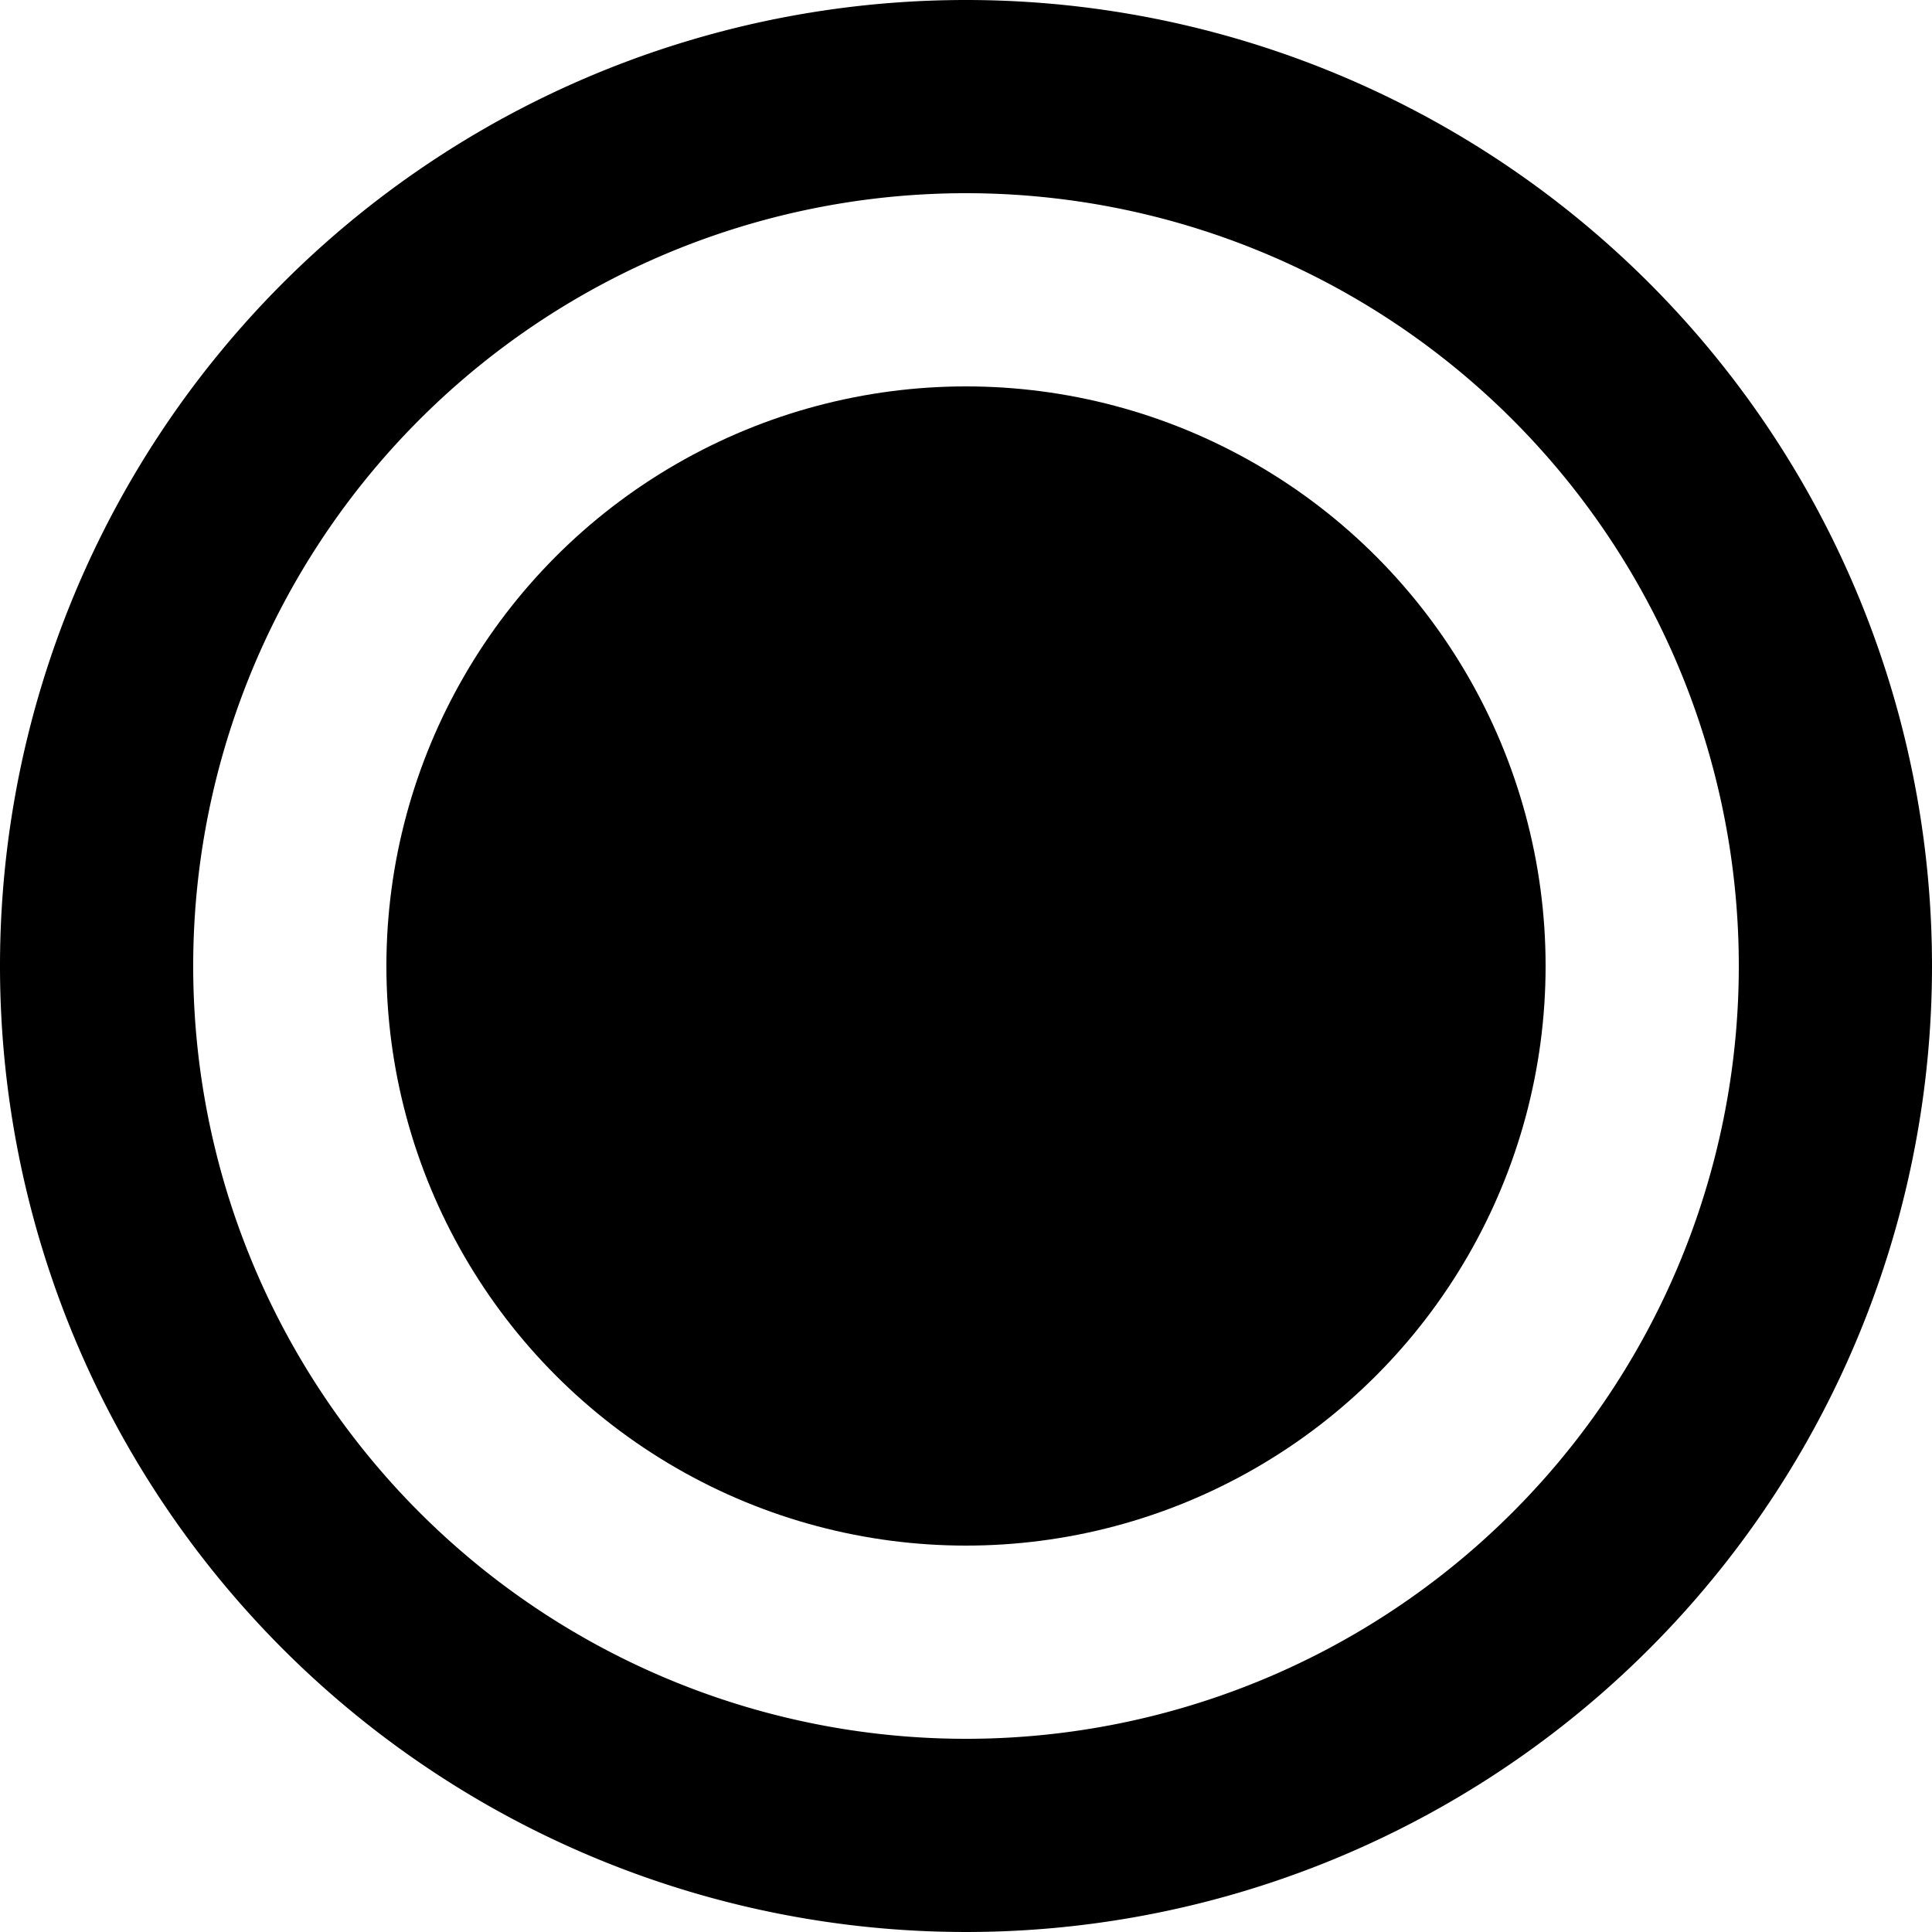 <svg xmlns="http://www.w3.org/2000/svg" width="100" height="100" viewBox="0 0 100 100"><title>Namnlöst-1</title><circle cx="50" cy="50" r="30"/><path d="M50,0a50,50,0,1,0,50,50A50,50,0,0,0,50,0Zm0,90A40,40,0,1,1,90,50,40,40,0,0,1,50,90Z"/></svg>